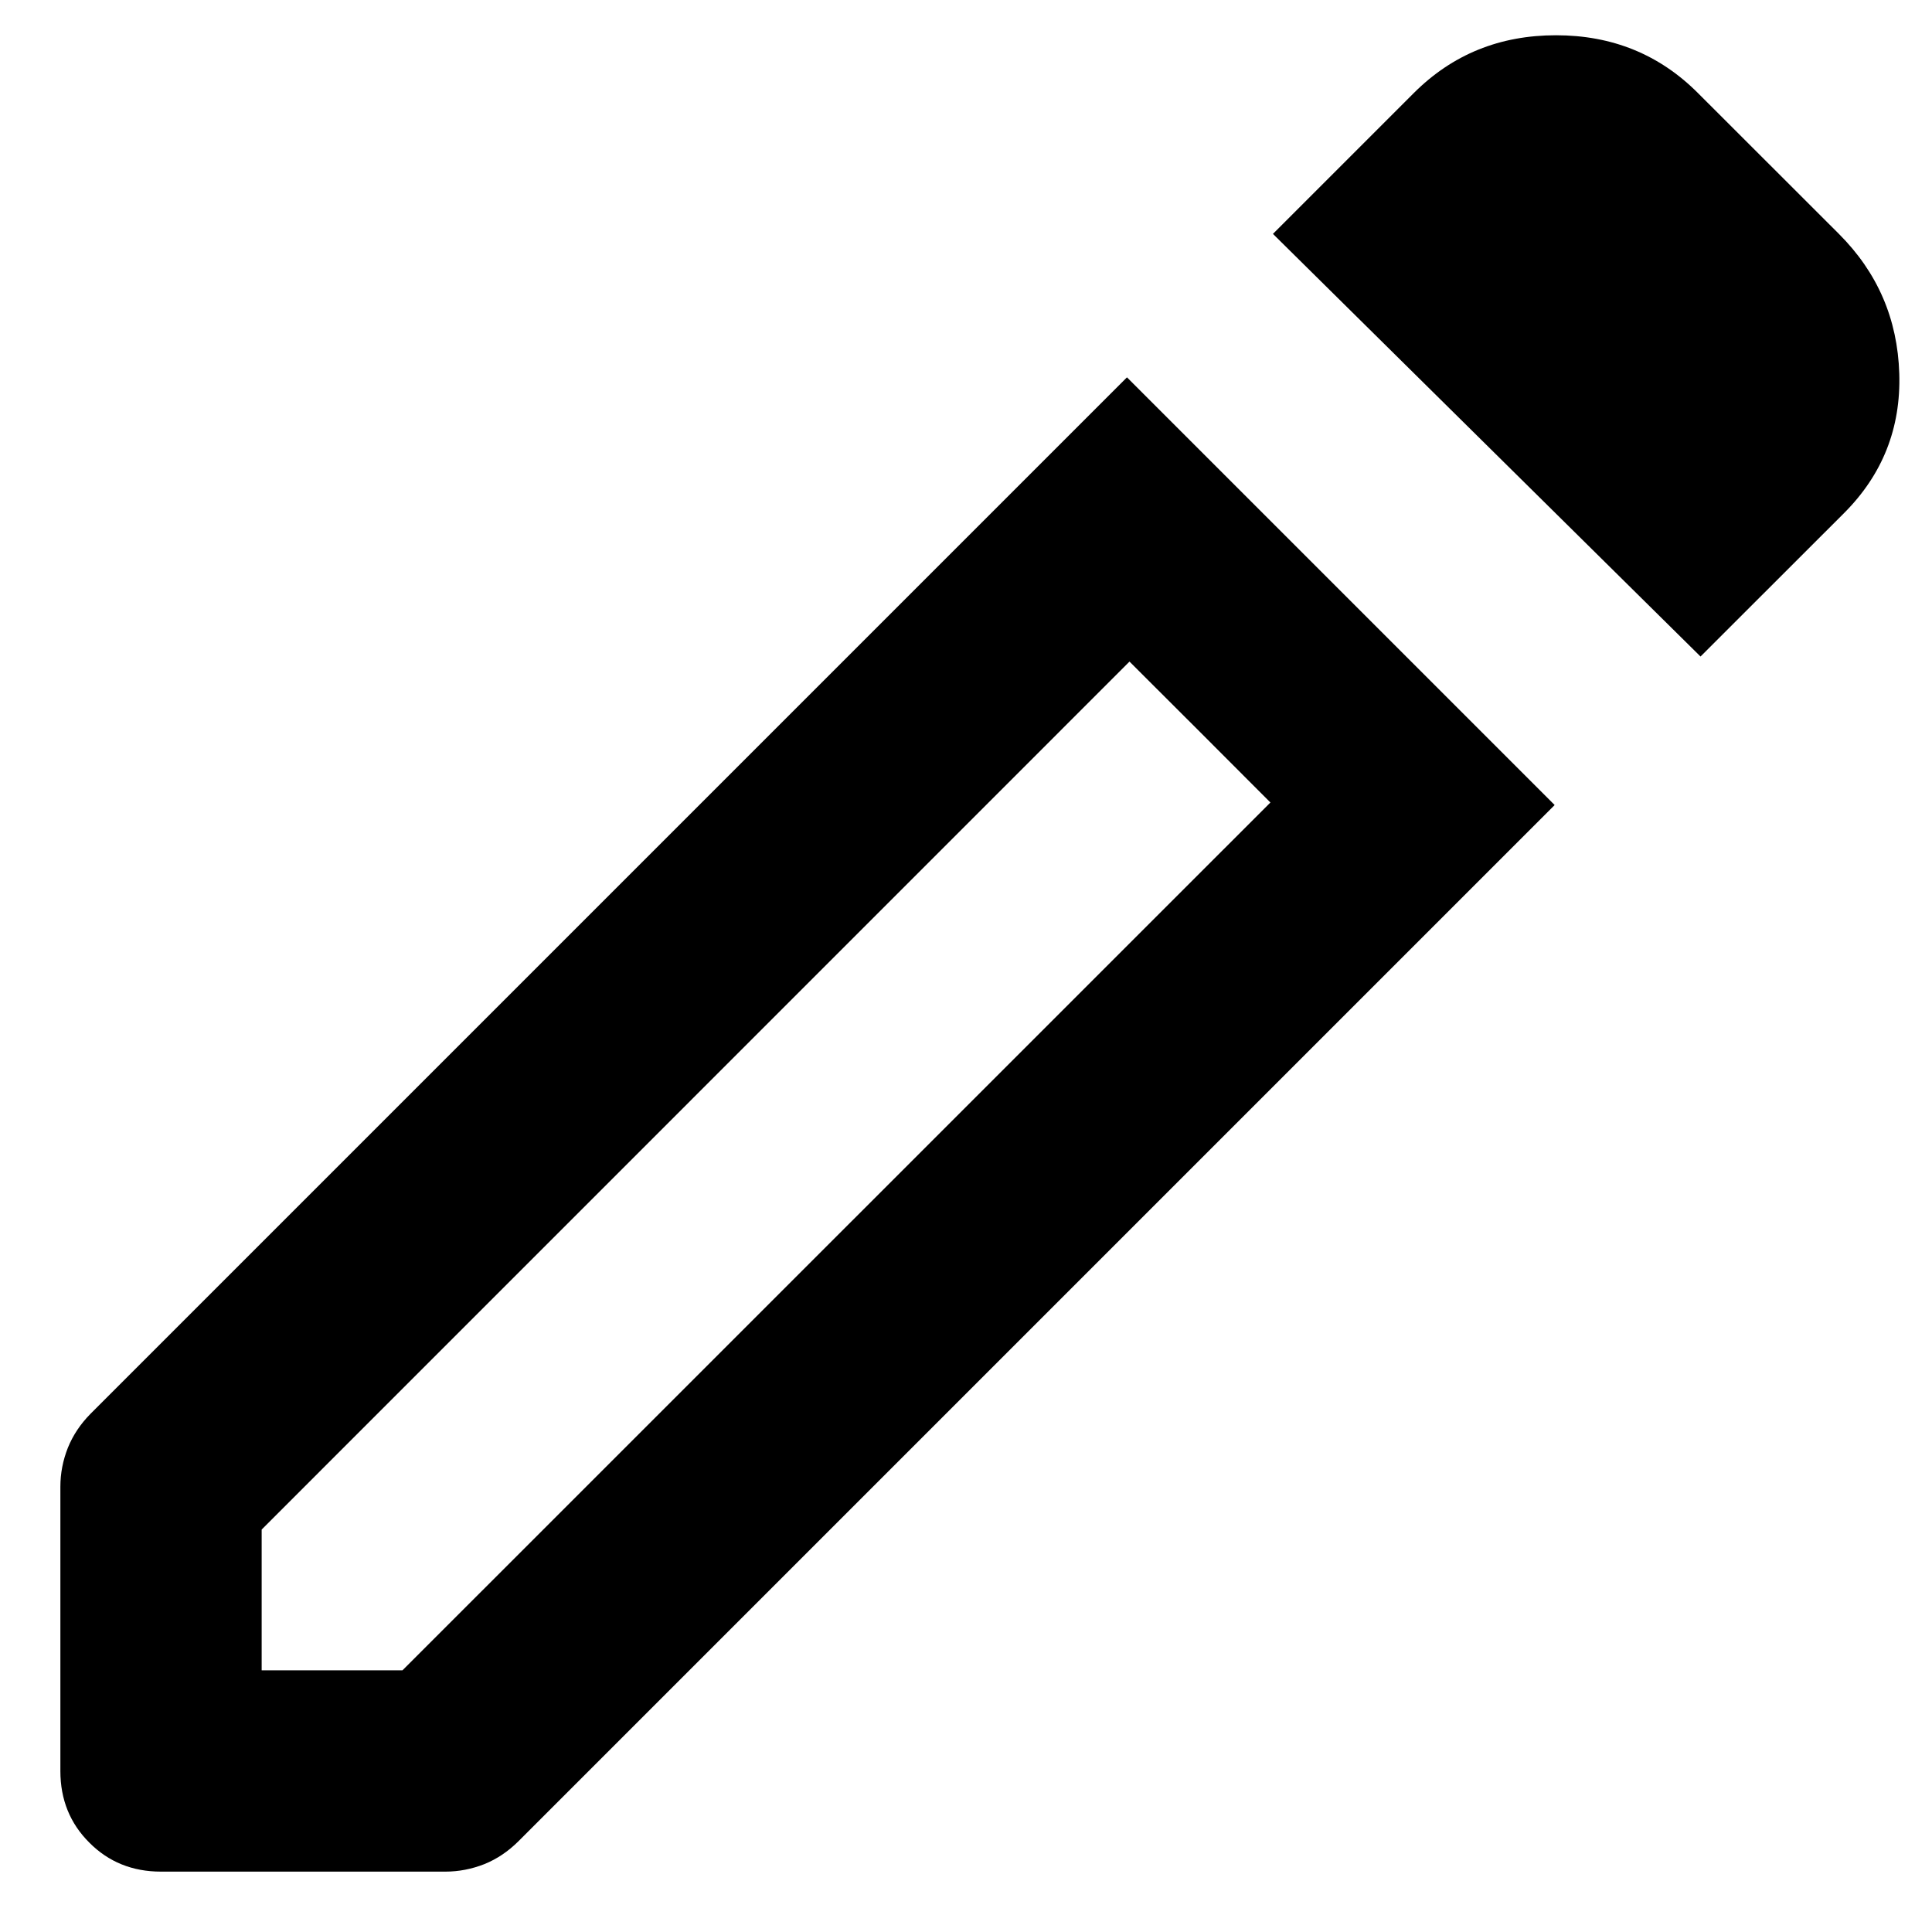 <svg width="16" height="16" viewBox="0 0 16 16" fill="none" xmlns="http://www.w3.org/2000/svg">
<path d="M2.167 13.833H3.333L10.521 6.646L9.354 5.479L2.167 12.667V13.833ZM14.083 5.437L10.542 1.937L11.708 0.771C12.028 0.451 12.42 0.292 12.886 0.292C13.351 0.292 13.743 0.451 14.062 0.771L15.229 1.937C15.549 2.257 15.715 2.642 15.729 3.094C15.743 3.545 15.59 3.931 15.271 4.25L14.083 5.437ZM1.333 15.5C1.097 15.5 0.899 15.42 0.74 15.26C0.58 15.101 0.5 14.903 0.5 14.667V12.312C0.5 12.201 0.521 12.094 0.562 11.99C0.604 11.886 0.667 11.792 0.75 11.708L9.333 3.125L12.875 6.667L4.292 15.25C4.208 15.333 4.115 15.396 4.011 15.438C3.906 15.479 3.799 15.5 3.688 15.5H1.333ZM9.938 6.062L9.354 5.479L10.521 6.646L9.938 6.062Z" fill="black"/>
</svg>